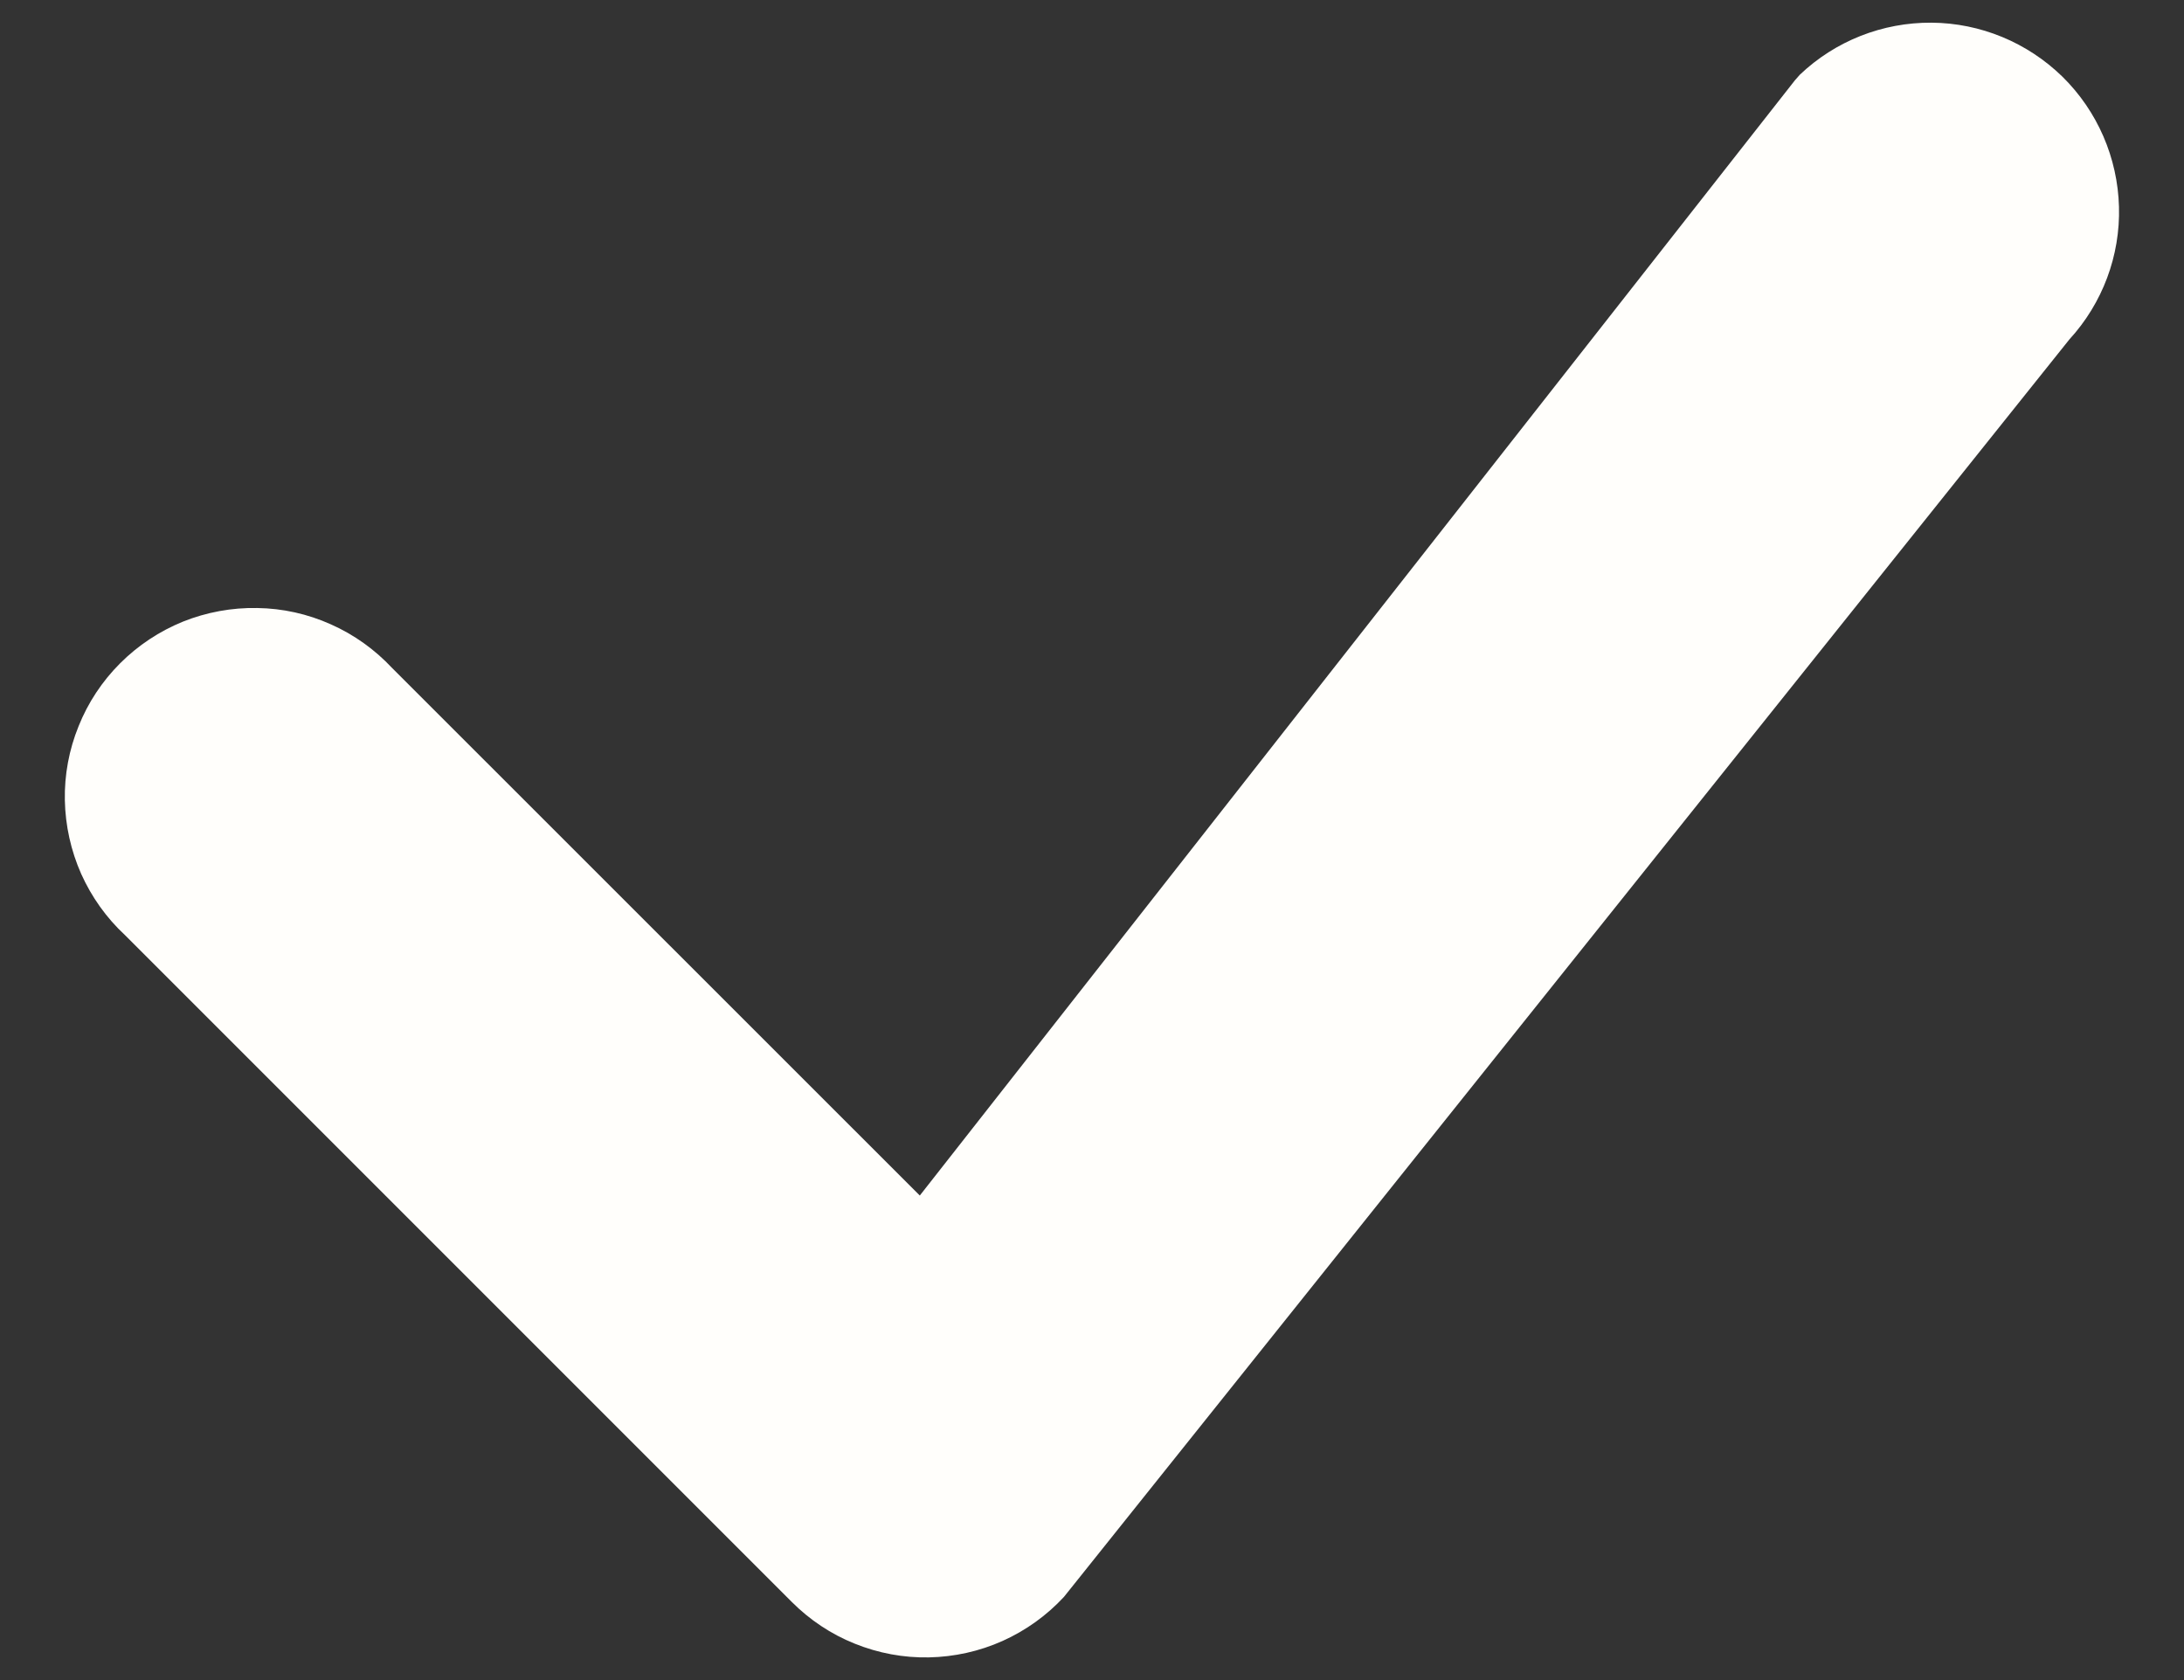 <svg width="13" height="10" viewBox="0 0 13 10" fill="none" xmlns="http://www.w3.org/2000/svg">
<rect x="0" y="0" width="13" height="10" fill="#333333" stroke="none"/>
<path d="M10.713 0.445C10.924 0.244 11.205 0.133 11.497 0.135C11.789 0.137 12.068 0.253 12.277 0.457C12.485 0.662 12.605 0.939 12.613 1.231C12.621 1.522 12.515 1.805 12.318 2.02L6.333 9.505C6.23 9.616 6.106 9.705 5.968 9.767C5.83 9.829 5.68 9.862 5.529 9.865C5.378 9.868 5.228 9.84 5.087 9.783C4.947 9.727 4.82 9.642 4.713 9.535L0.744 5.566C0.633 5.463 0.545 5.339 0.483 5.201C0.422 5.063 0.389 4.914 0.386 4.763C0.383 4.612 0.411 4.462 0.468 4.322C0.524 4.182 0.608 4.055 0.715 3.948C0.822 3.841 0.949 3.757 1.089 3.7C1.229 3.644 1.38 3.616 1.531 3.619C1.682 3.621 1.831 3.654 1.969 3.716C2.107 3.777 2.231 3.866 2.334 3.976L5.475 7.116L10.684 0.478L10.713 0.445Z" fill="#FFFEFB"/>
</svg>
